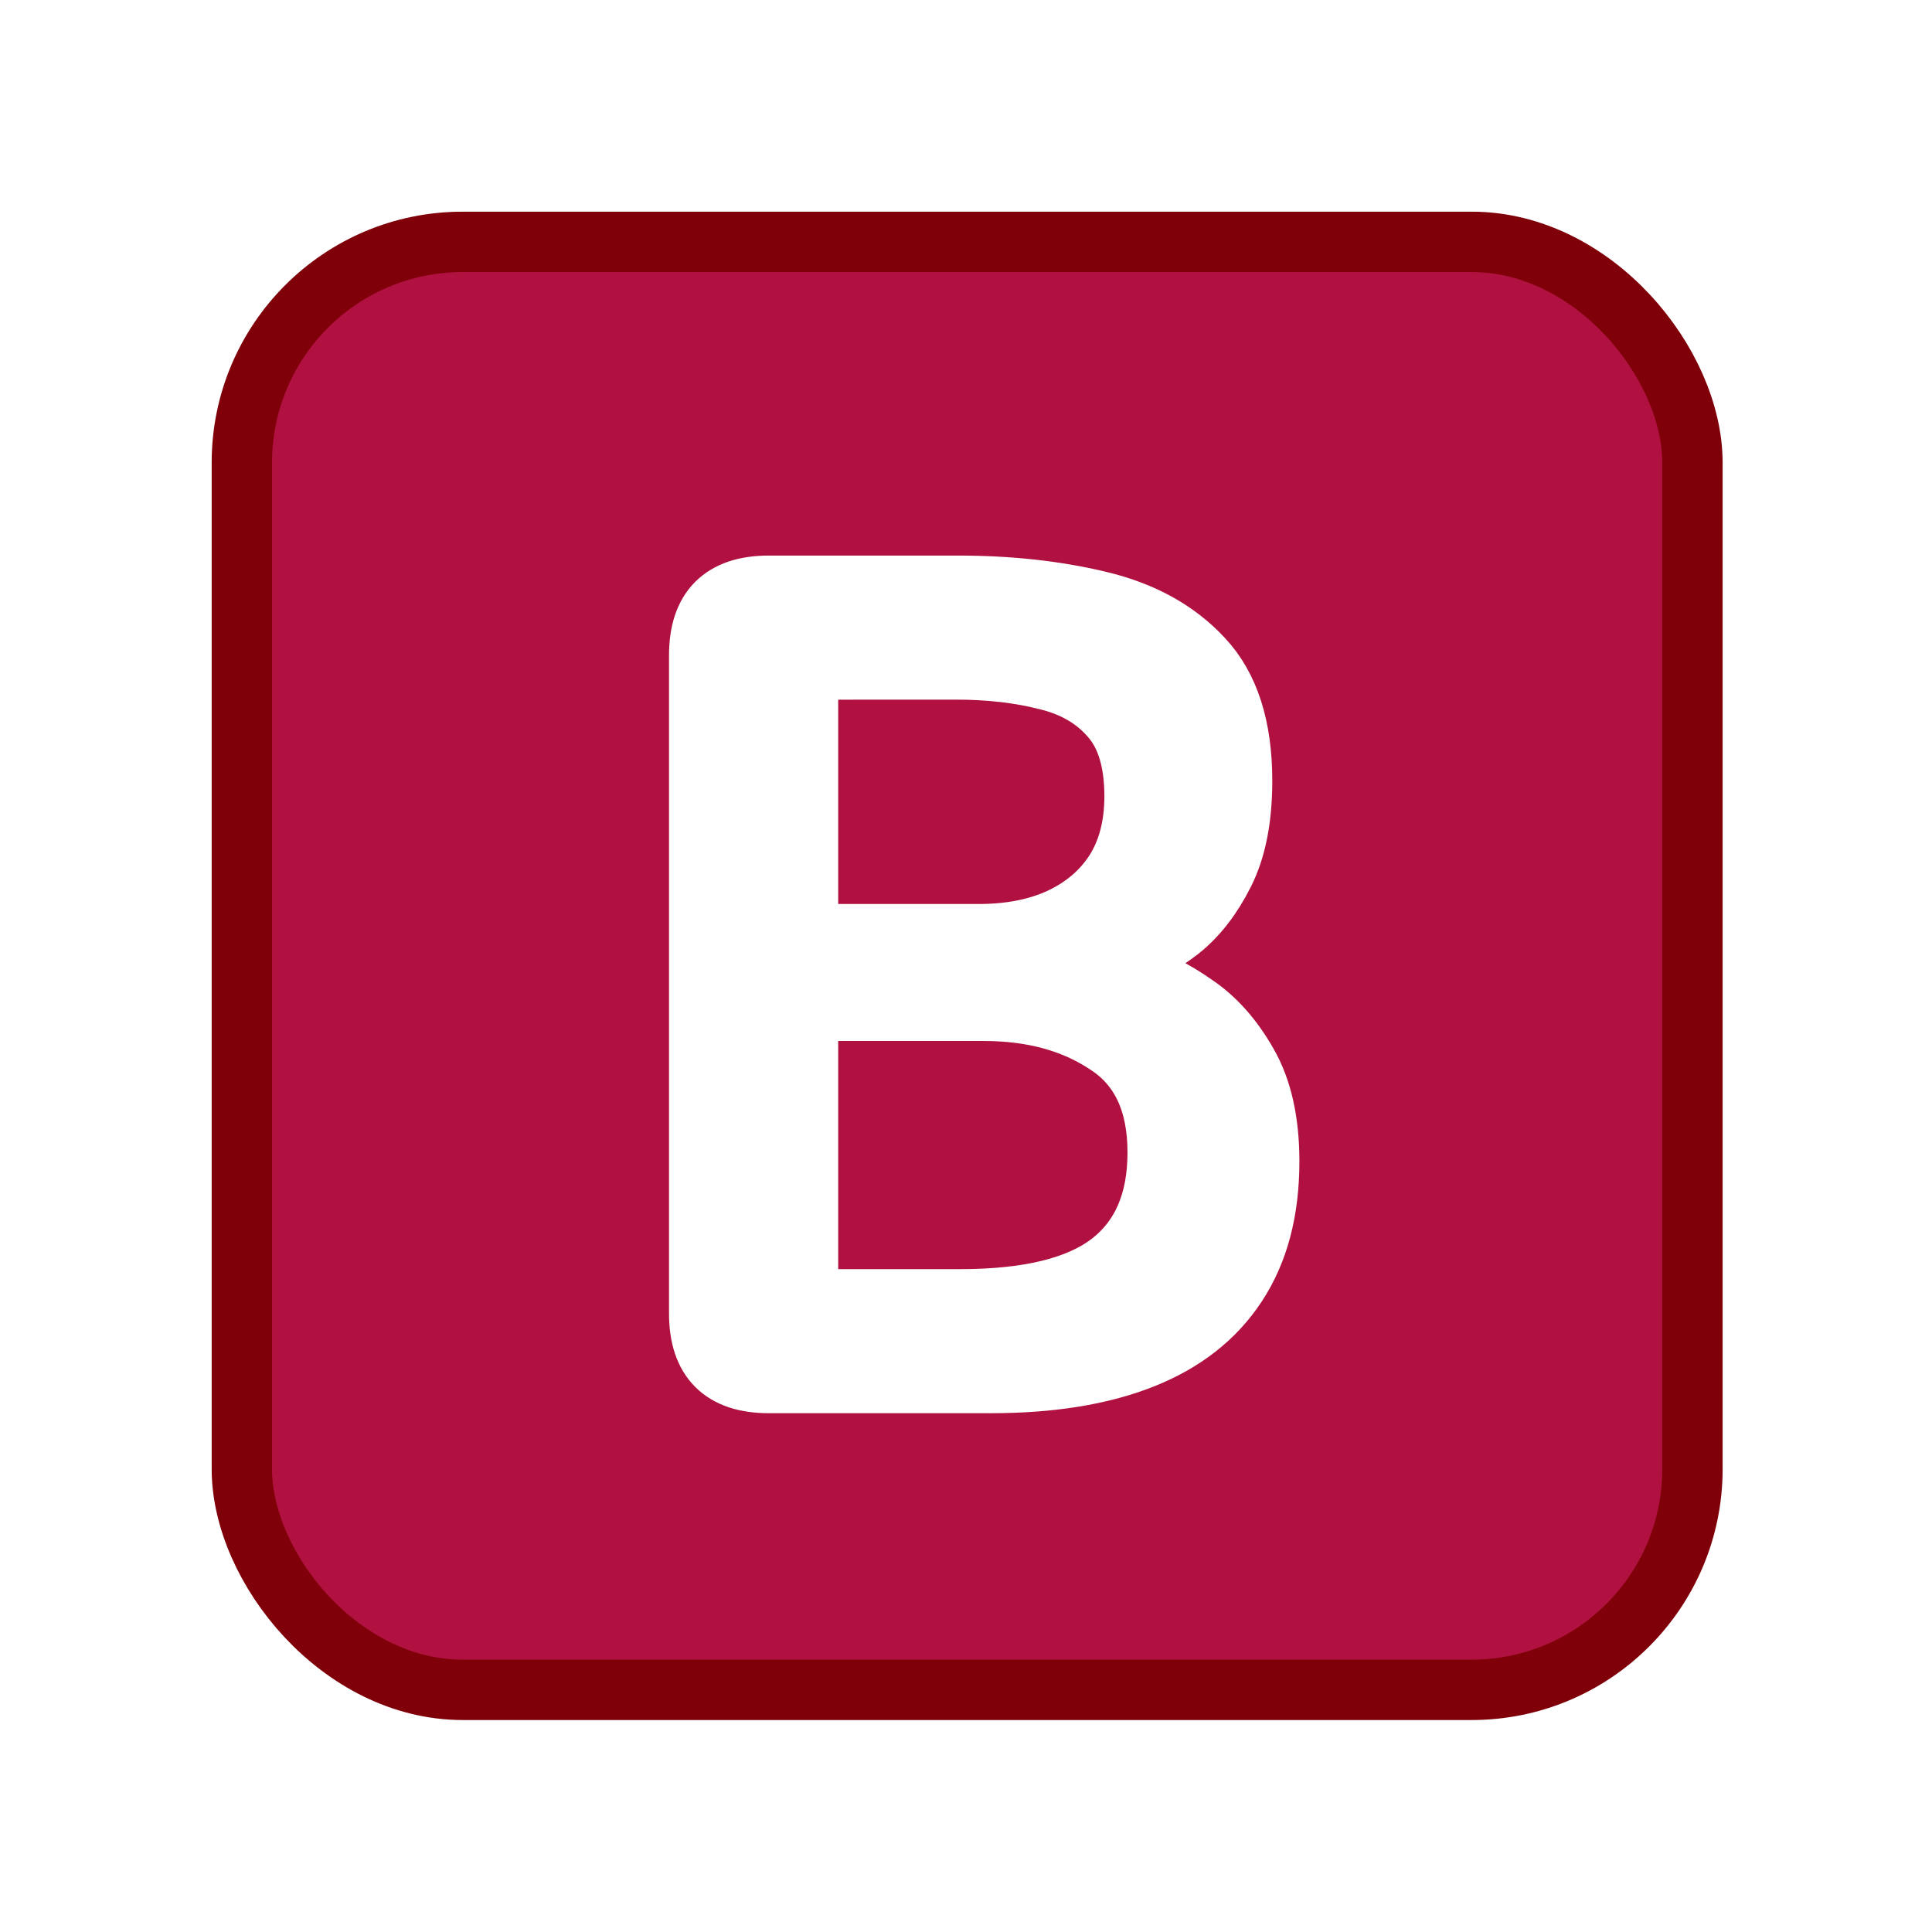 <?xml version="1.0" encoding="UTF-8" standalone="no"?>
<svg
   viewBox="0 0 32 32"
   version="1.1"
   id="svg1"
   sodipodi:docname="byte.svg"
   inkscape:version="1.3.2 (091e20e, 2023-11-25, custom)"
   xmlns:inkscape="http://www.inkscape.org/namespaces/inkscape"
   xmlns:sodipodi="http://sodipodi.sourceforge.net/DTD/sodipodi-0.dtd"
   xmlns="http://www.w3.org/2000/svg"
   xmlns:svg="http://www.w3.org/2000/svg">
  <defs
     id="defs1">
    <rect
       x="3.562"
       y="3.594"
       width="25"
       height="24.875"
       id="rect3" />
    <rect
       x="3.562"
       y="3.594"
       width="25"
       height="24.875"
       id="rect3-1" />
    <filter
       style="color-interpolation-filters:sRGB;"
       inkscape:label="Drop Shadow"
       id="filter40"
       x="-0.056"
       y="-0.034"
       width="1.178"
       height="1.108">
      <feFlood
         result="flood"
         in="SourceGraphic"
         flood-opacity="0.498"
         flood-color="rgb(0,0,0)"
         id="feFlood39" />
      <feGaussianBlur
         result="blur"
         in="SourceGraphic"
         stdDeviation="0"
         id="feGaussianBlur39" />
      <feOffset
         result="offset"
         in="blur"
         dx="0.6"
         dy="0.6"
         id="feOffset39" />
      <feComposite
         result="comp1"
         operator="in"
         in="flood"
         in2="offset"
         id="feComposite39" />
      <feComposite
         result="comp2"
         operator="over"
         in="SourceGraphic"
         in2="comp1"
         id="feComposite40" />
    </filter>
    <filter
       style="color-interpolation-filters:sRGB;"
       inkscape:label="Drop Shadow"
       id="filter42"
       x="-0.049"
       y="-0.034"
       width="1.158"
       height="1.108">
      <feFlood
         result="flood"
         in="SourceGraphic"
         flood-opacity="0.498"
         flood-color="rgb(0,0,0)"
         id="feFlood40" />
      <feGaussianBlur
         result="blur"
         in="SourceGraphic"
         stdDeviation="0"
         id="feGaussianBlur40" />
      <feOffset
         result="offset"
         in="blur"
         dx="0.6"
         dy="0.6"
         id="feOffset40" />
      <feComposite
         result="comp1"
         operator="in"
         in="flood"
         in2="offset"
         id="feComposite41" />
      <feComposite
         result="comp2"
         operator="over"
         in="SourceGraphic"
         in2="comp1"
         id="feComposite42" />
    </filter>
    <filter
       style="color-interpolation-filters:sRGB;"
       inkscape:label="Drop Shadow"
       id="filter2"
       x="-0.053"
       y="-0.038"
       width="1.169"
       height="1.121">
      <feFlood
         result="flood"
         in="SourceGraphic"
         flood-opacity="0.498"
         flood-color="rgb(0,0,0)"
         id="feFlood1" />
      <feGaussianBlur
         result="blur"
         in="SourceGraphic"
         stdDeviation="0"
         id="feGaussianBlur1" />
      <feOffset
         result="offset"
         in="blur"
         dx="0.6"
         dy="0.6"
         id="feOffset1" />
      <feComposite
         result="comp1"
         operator="in"
         in="flood"
         in2="offset"
         id="feComposite1" />
      <feComposite
         result="comp2"
         operator="over"
         in="SourceGraphic"
         in2="comp1"
         id="feComposite2" />
    </filter>
  </defs>
  <sodipodi:namedview
     id="namedview1"
     pagecolor="#ffffff"
     bordercolor="#000000"
     borderopacity="0.25"
     inkscape:showpageshadow="2"
     inkscape:pageopacity="0.0"
     inkscape:pagecheckerboard="0"
     inkscape:deskcolor="#d1d1d1"
     inkscape:zoom="32"
     inkscape:cx="23.203125"
     inkscape:cy="16.015625"
     inkscape:window-width="2560"
     inkscape:window-height="1369"
     inkscape:window-x="3432"
     inkscape:window-y="-8"
     inkscape:window-maximized="1"
     inkscape:current-layer="svg1" />
  <rect
     style="fill:#b11140;fill-opacity:1;fill-rule:nonzero;stroke:#7f0008;stroke-opacity:1"
     id="rect1"
     width="24.026"
     height="23.983"
     x="4.006"
     y="4.006"
     ry="3.656"
     inkscape:label="Background" />
  <path
     style="font-size:21.333px;line-height:0;font-family:Sono;-inkscape-font-specification:'Sono, Normal';text-align:center;letter-spacing:0px;text-anchor:middle;fill:#ffffff;stroke:#ffffff;paint-order:markers fill stroke;filter:url(#filter2)"
     d="m 17.562,15.406 q 0.192,0 0.651,0.139 0.469,0.139 0.971,0.491 0.512,0.341 0.875,0.981 0.363,0.629 0.363,1.621 0,1.227 -0.544,2.048 -0.533,0.811 -1.557,1.216 -1.024,0.405 -2.507,0.405 H 12.133 q -1.152,0 -1.152,-1.152 V 10.254 q 0,-1.152 1.152,-1.152 h 3.136 q 1.269,0 2.336,0.256 1.077,0.256 1.717,0.949 0.651,0.693 0.651,2.027 0,0.928 -0.299,1.525 -0.299,0.597 -0.725,0.939 -0.427,0.331 -0.821,0.469 -0.395,0.139 -0.565,0.139 z m -4.779,-4.917 v 4.384 h 2.827 q 0.779,0 1.355,-0.267 0.587,-0.277 0.907,-0.779 0.32,-0.512 0.32,-1.237 0,-0.864 -0.395,-1.312 -0.395,-0.459 -1.067,-0.619 -0.672,-0.171 -1.493,-0.171 z m 2.517,10.432 q 1.685,0 2.475,-0.597 0.8,-0.608 0.8,-1.835 0,-1.248 -0.843,-1.792 -0.832,-0.555 -2.037,-0.555 h -2.912 v 4.779 z"
     id="text1"
     aria-label="B" />
</svg>
